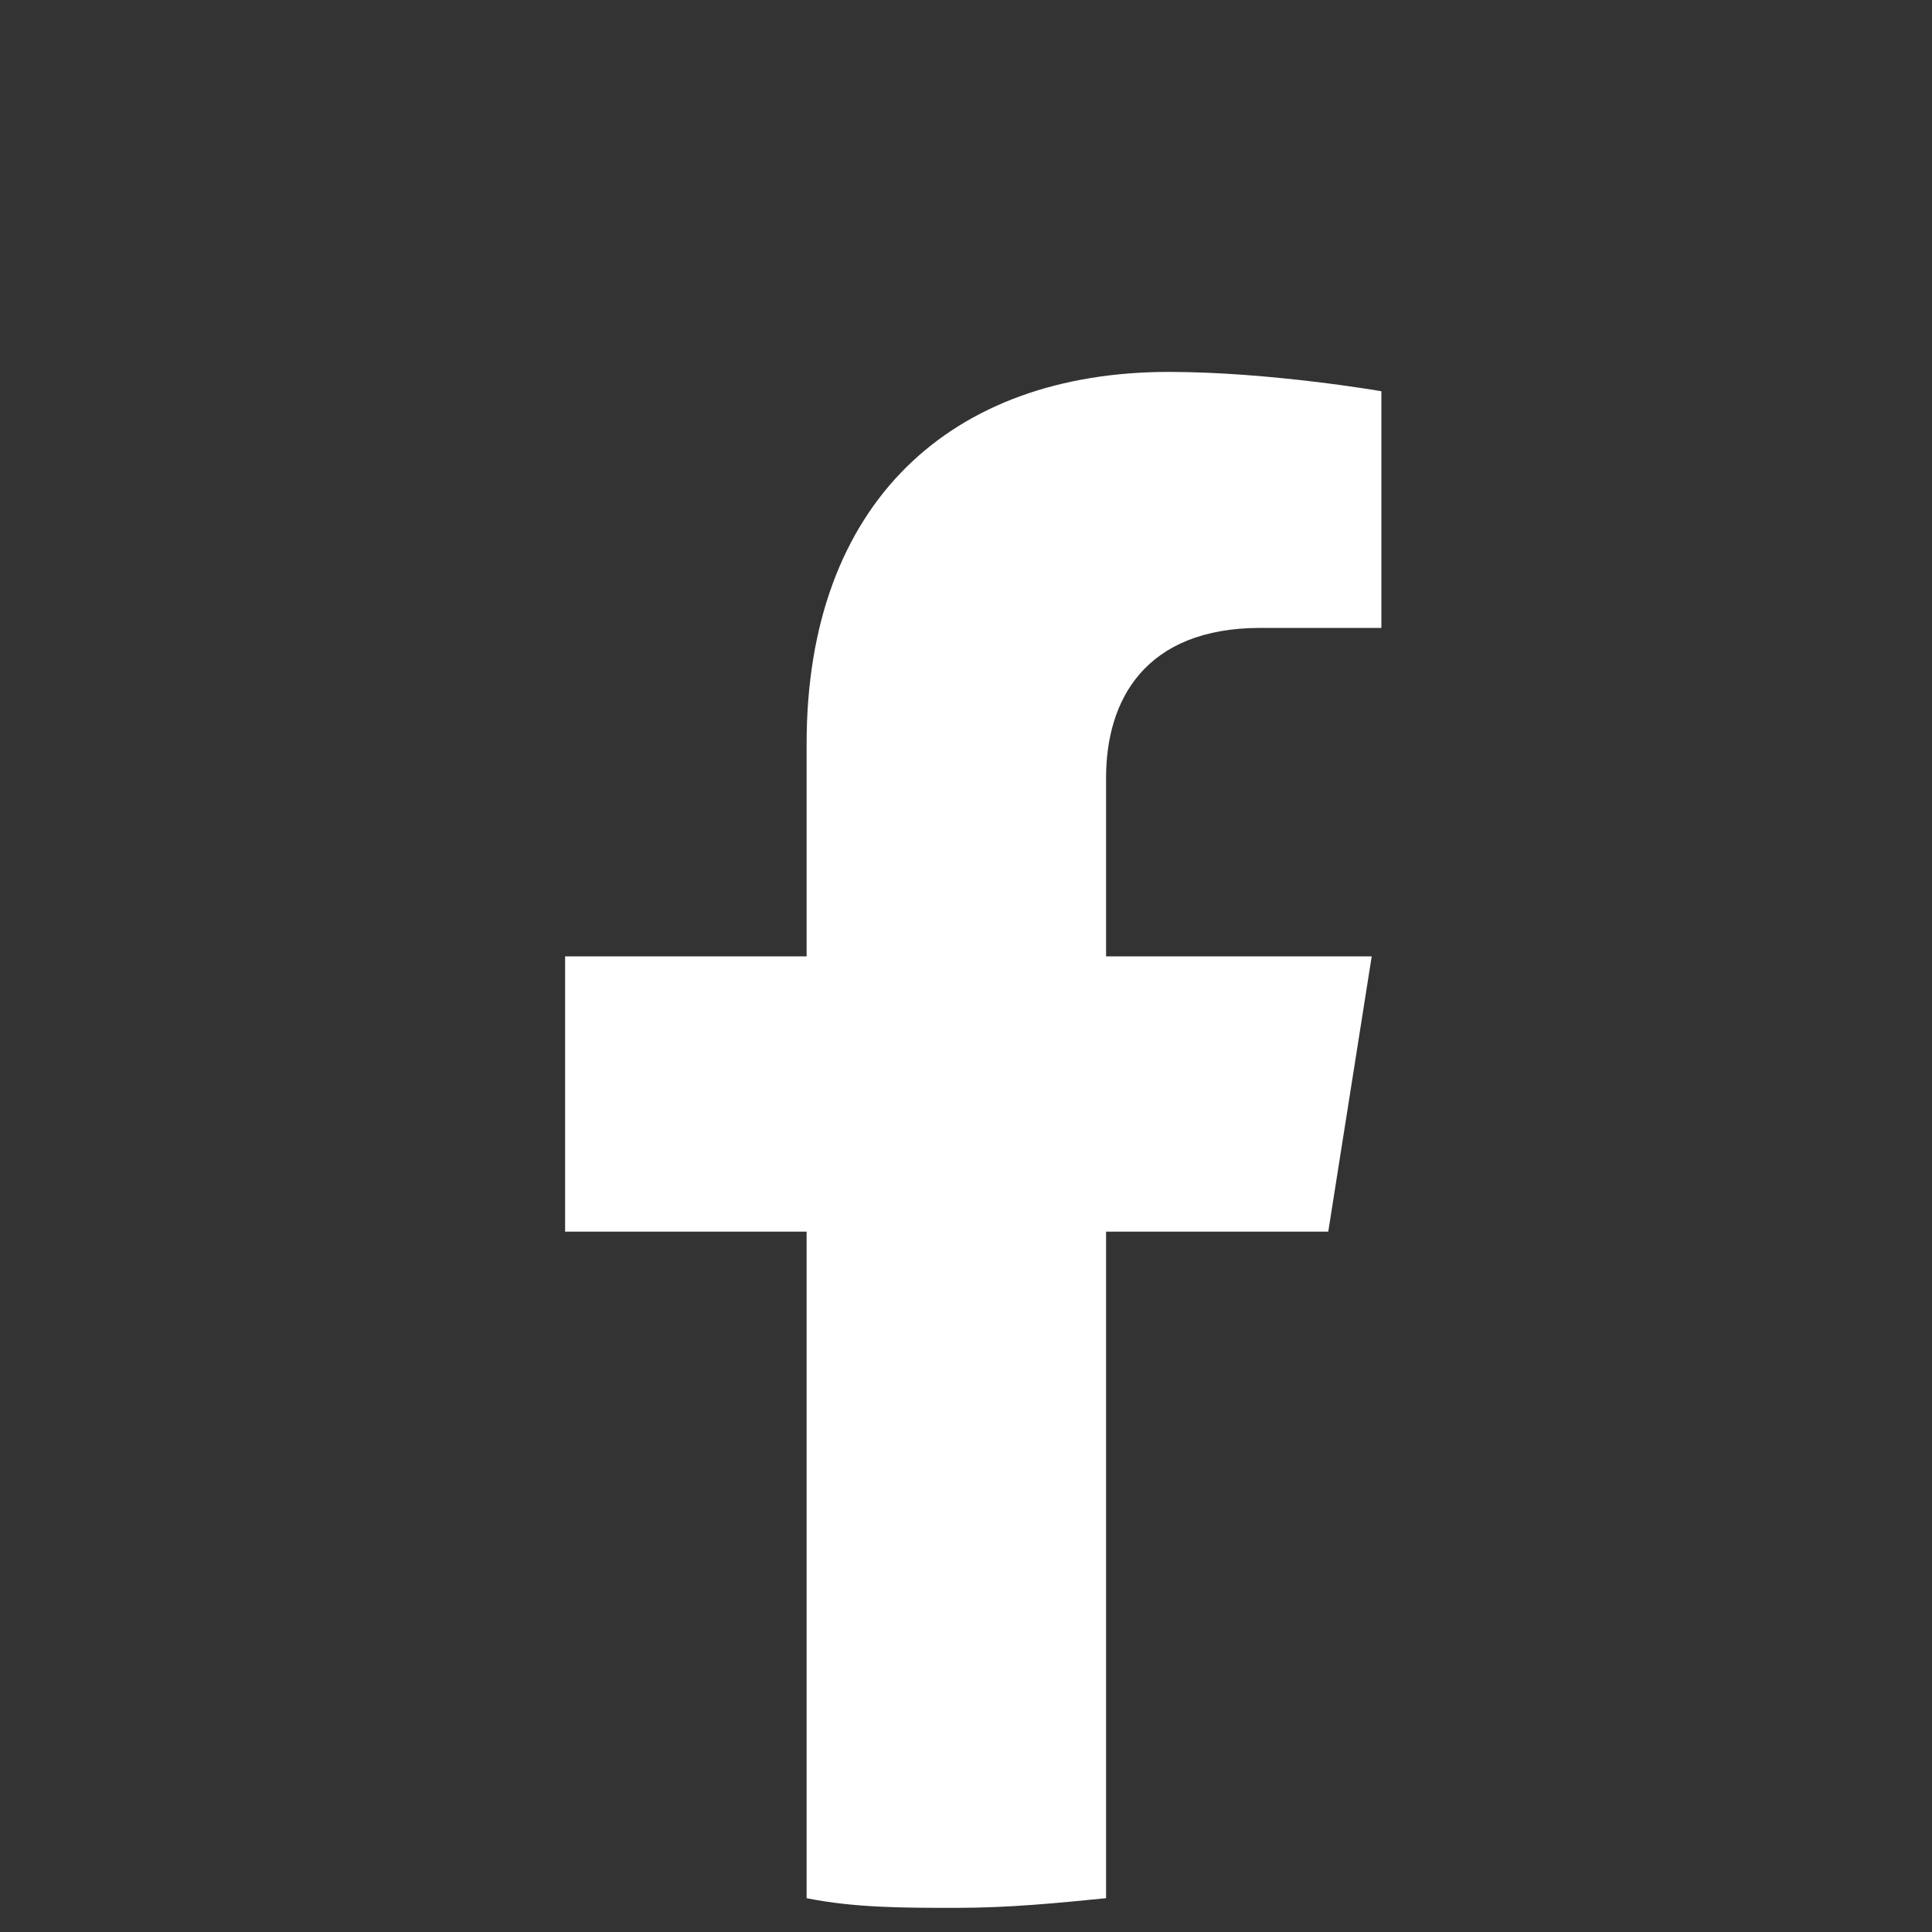 <svg width="40" height="40" viewBox="0 0 40 40" fill="none" xmlns="http://www.w3.org/2000/svg">
<rect x="0" y="0" width="40" height="40" fill="#333333" stroke="none"/>
<g clip-path="url(#clip0_2242_2558)">
<path d="M27.5 25.5L28.4 19.8H22.9V16.1C22.9 14.5 23.7 13 26.1 13H28.6V8.1C28.6 8.1 26.3 7.7 24.2 7.7C19.7 7.7 16.7 10.4 16.7 15.4V19.8H11.7V25.5H16.7V39.3C17.7 39.5 18.7 39.5 19.8 39.5C20.9 39.5 21.9 39.4 22.9 39.3V25.5H27.5Z" fill="white"/>
</g>
<defs>
<clipPath id="clip0_2242_2558">
<rect width="39.6" height="39.6" fill="white"/>
</clipPath>
</defs>
</svg>
